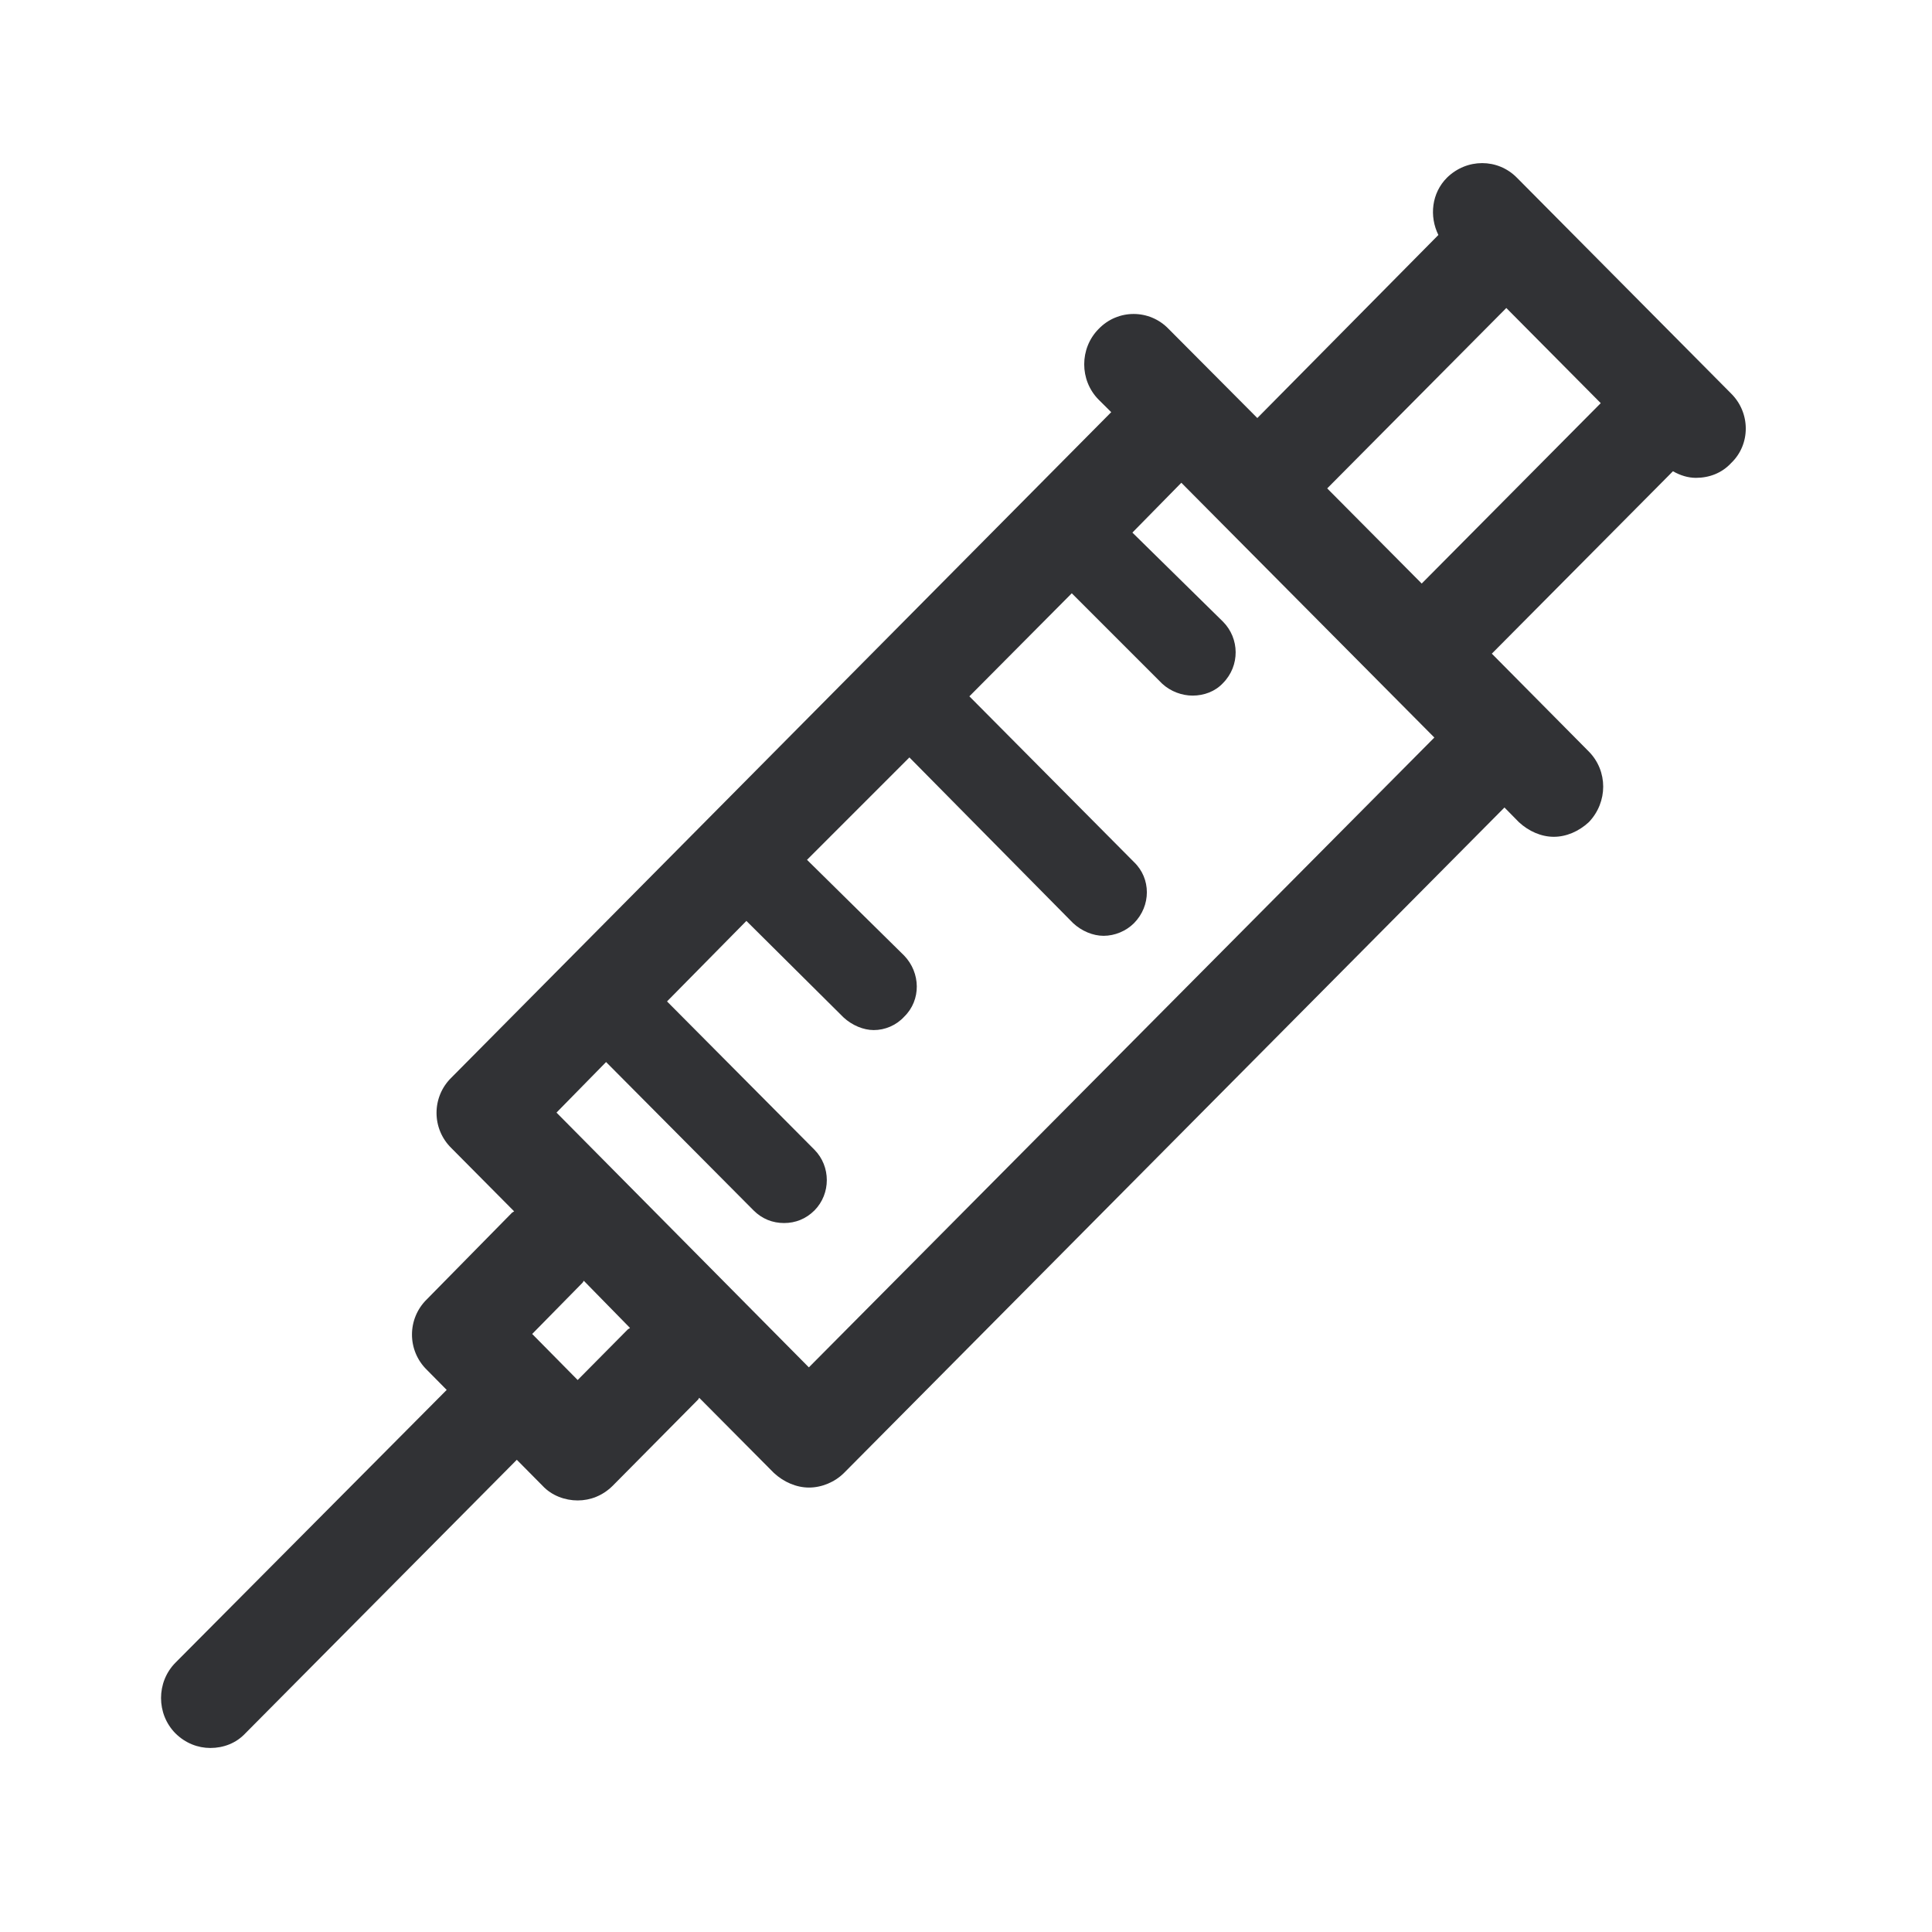 <svg width="24" height="24" viewBox="0 0 24 24" fill="none" xmlns="http://www.w3.org/2000/svg">
<path fill-rule="evenodd" clip-rule="evenodd" d="M18.843 2.207L21.501 4.885C21.748 5.126 21.748 5.521 21.504 5.753C21.389 5.877 21.233 5.936 21.067 5.936C20.969 5.936 20.871 5.905 20.782 5.854L18.532 8.12L19.737 9.336C19.975 9.577 19.975 9.964 19.737 10.213C19.613 10.328 19.457 10.395 19.302 10.395C19.148 10.395 18.992 10.328 18.868 10.213L18.689 10.031L10.485 18.297C10.37 18.412 10.207 18.479 10.05 18.479C9.894 18.479 9.737 18.412 9.613 18.297L8.686 17.364C8.682 17.368 8.68 17.372 8.678 17.377C8.676 17.381 8.674 17.385 8.669 17.389L7.611 18.457C7.487 18.58 7.333 18.639 7.176 18.639C7.02 18.639 6.854 18.58 6.74 18.457L6.42 18.134L3.048 21.532C2.933 21.655 2.776 21.714 2.613 21.714C2.459 21.714 2.303 21.655 2.179 21.532C1.941 21.291 1.941 20.896 2.179 20.655L5.549 17.266L5.303 17.017C5.056 16.776 5.056 16.381 5.303 16.14L6.361 15.064C6.366 15.06 6.37 15.058 6.374 15.056C6.378 15.054 6.382 15.052 6.387 15.048L5.608 14.263C5.361 14.022 5.361 13.627 5.608 13.386L13.804 5.12L13.647 4.964C13.409 4.723 13.409 4.328 13.647 4.087C13.885 3.838 14.28 3.838 14.518 4.087L15.619 5.193L17.868 2.919C17.753 2.686 17.784 2.398 17.975 2.207C18.221 1.966 18.605 1.966 18.843 2.207ZM16.487 6.067L17.661 7.249L19.885 5.008L18.712 3.826L16.487 6.067ZM6.913 13.821L10.048 16.986L17.818 9.162L14.675 5.997L14.067 6.616L15.193 7.723C15.398 7.93 15.406 8.269 15.193 8.485C15.095 8.591 14.955 8.641 14.815 8.641C14.684 8.641 14.543 8.591 14.437 8.493L13.314 7.37L12.042 8.65L14.087 10.709C14.3 10.913 14.3 11.252 14.087 11.468C13.989 11.566 13.849 11.625 13.709 11.625C13.577 11.625 13.437 11.566 13.331 11.468L11.297 9.409L10.025 10.681L11.232 11.871C11.437 12.084 11.445 12.423 11.232 12.63C11.134 12.737 10.994 12.796 10.854 12.796C10.726 12.796 10.585 12.737 10.479 12.639L9.272 11.44L8.286 12.44L10.118 14.283C10.322 14.49 10.322 14.829 10.118 15.036C10.011 15.143 9.88 15.193 9.74 15.193C9.599 15.193 9.468 15.143 9.361 15.036L7.529 13.193L6.913 13.821ZM7.798 16.515L7.176 17.143L6.611 16.571L7.235 15.936C7.24 15.931 7.242 15.927 7.244 15.923C7.246 15.919 7.248 15.915 7.252 15.91L7.826 16.496C7.82 16.502 7.815 16.505 7.81 16.507C7.806 16.509 7.802 16.512 7.798 16.515Z" fill="#313235"/>
</svg>
